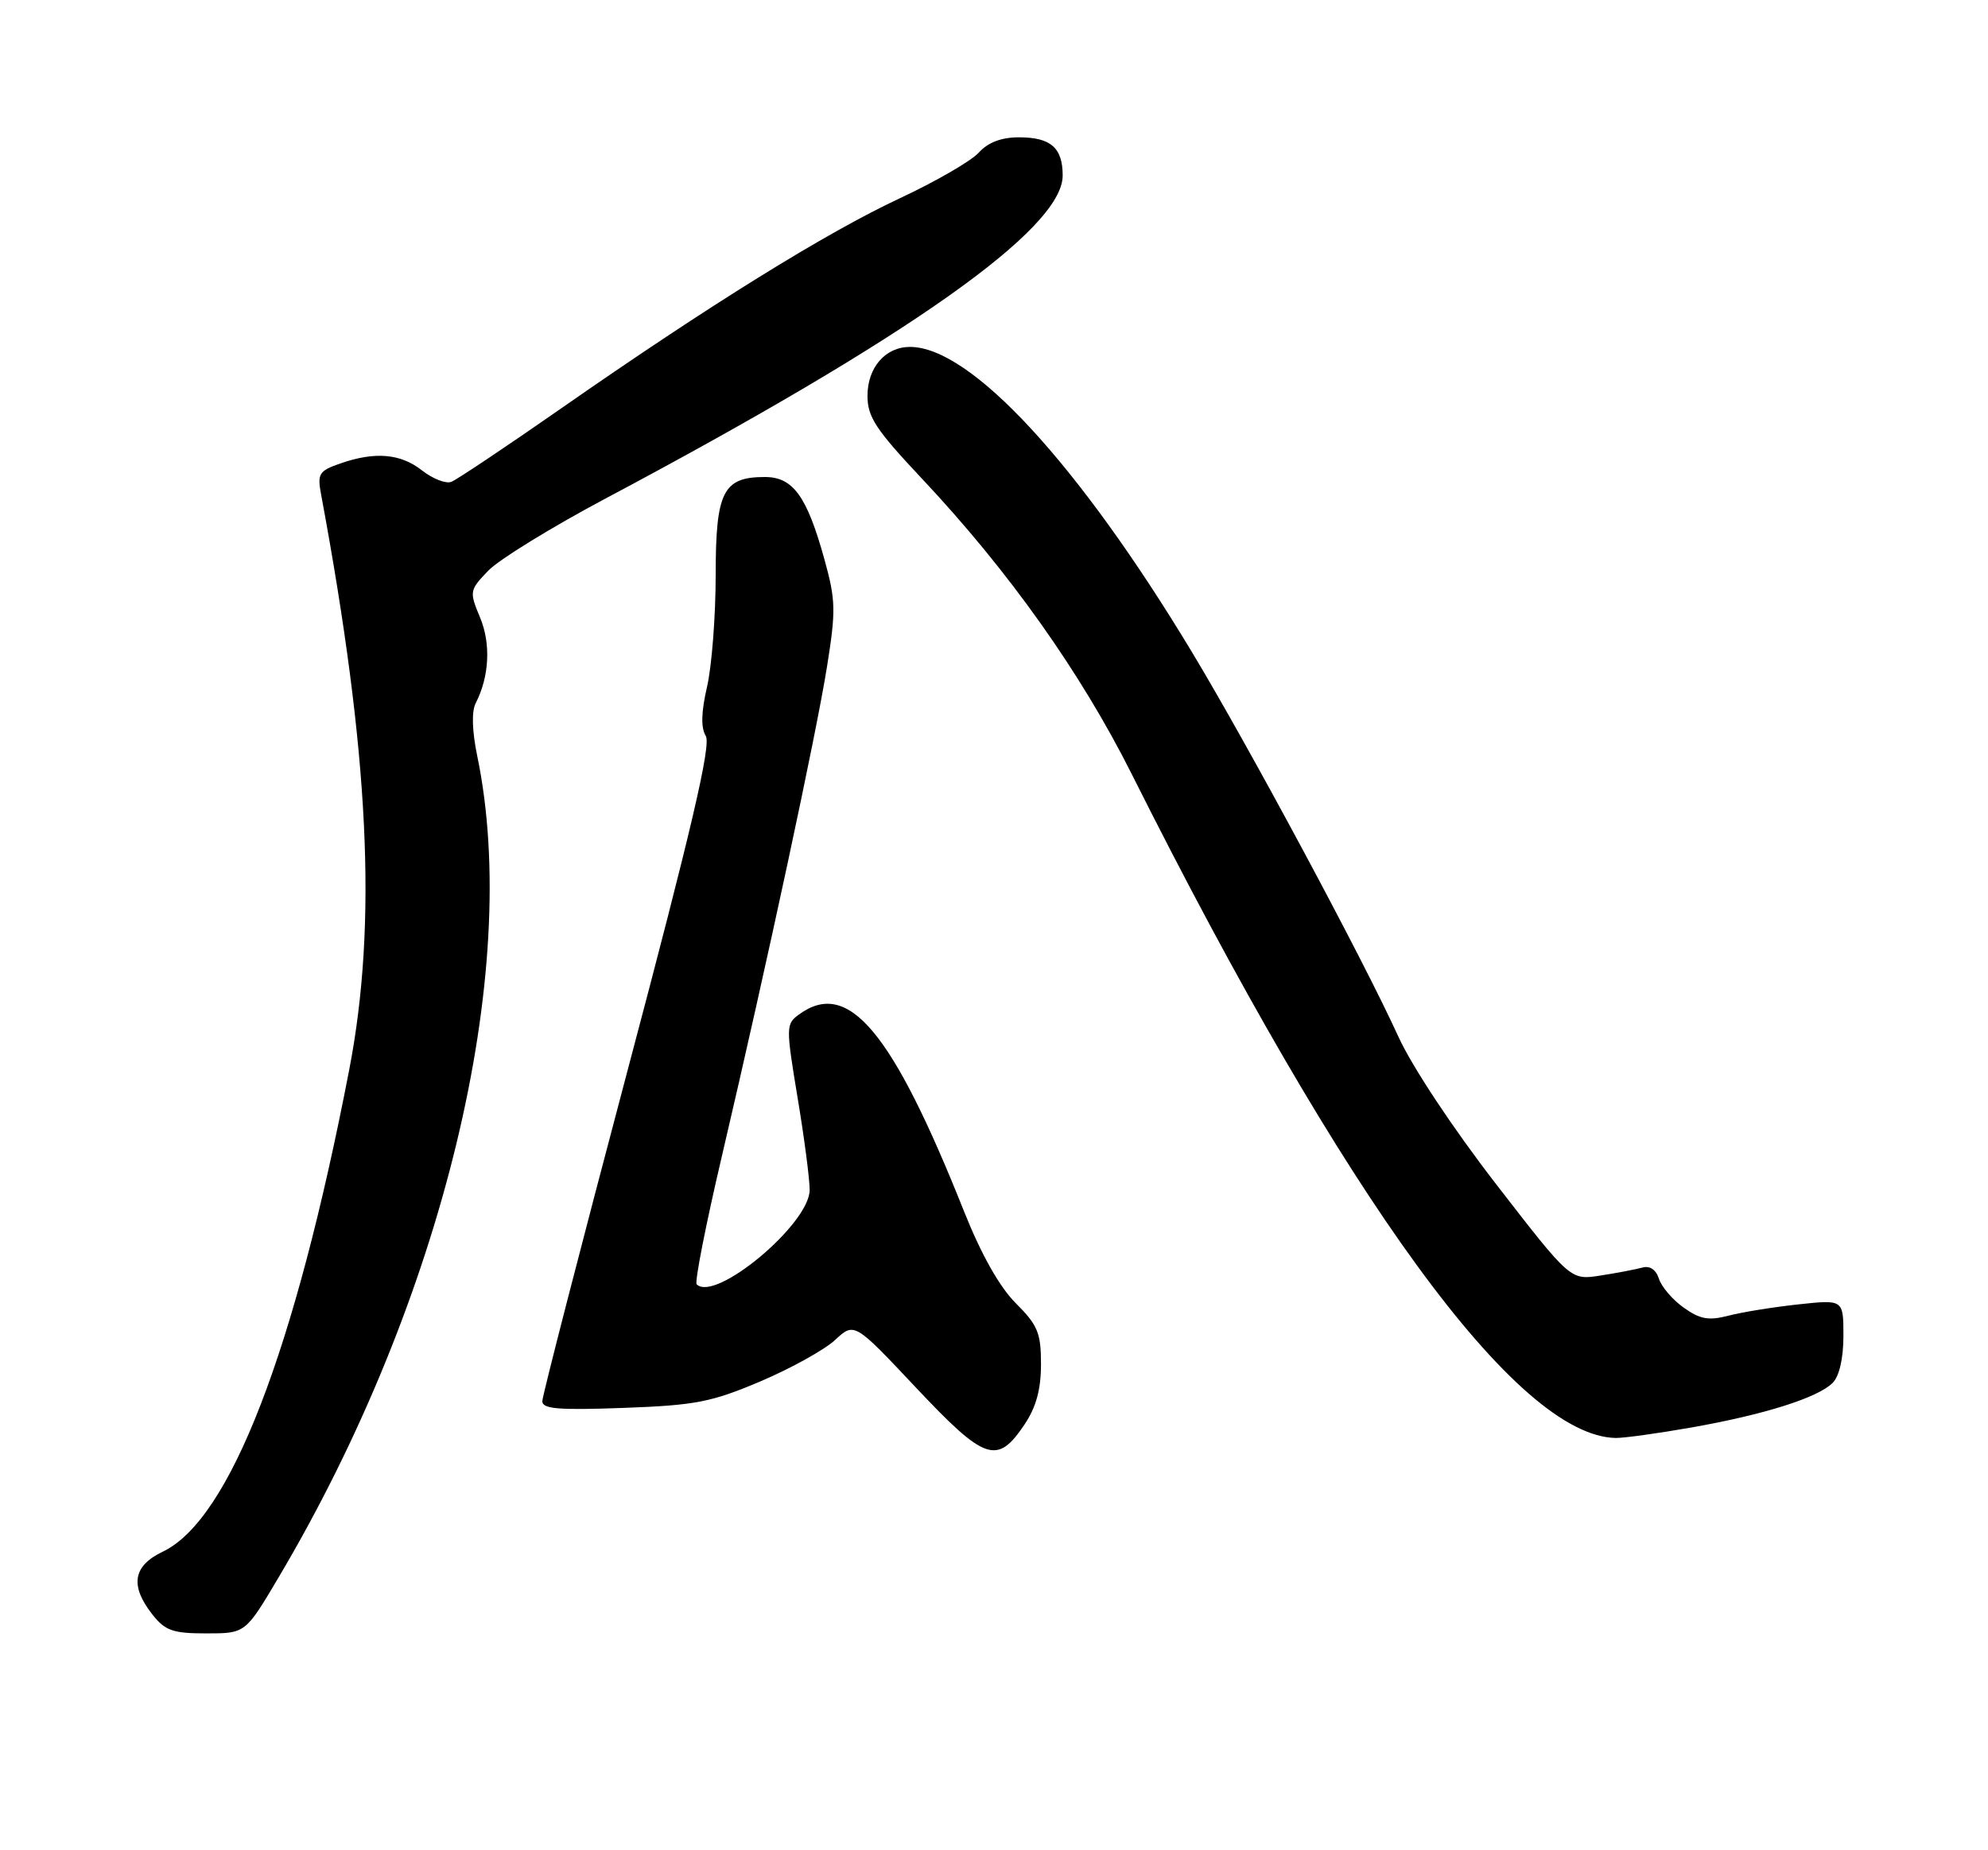 <?xml version="1.0" encoding="UTF-8" standalone="no"?>
<!DOCTYPE svg PUBLIC "-//W3C//DTD SVG 1.1//EN" "http://www.w3.org/Graphics/SVG/1.1/DTD/svg11.dtd" >
<svg xmlns="http://www.w3.org/2000/svg" xmlns:xlink="http://www.w3.org/1999/xlink" version="1.1" viewBox="0 0 275 256">
 <g >
 <path fill="currentColor"
d=" M 38.54 218.25 C 61.26 179.91 72.23 134.52 66.02 104.62 C 65.30 101.15 65.22 98.43 65.80 97.30 C 67.70 93.59 67.92 89.06 66.40 85.42 C 64.91 81.85 64.94 81.67 67.53 78.97 C 68.99 77.44 76.34 72.92 83.85 68.93 C 125.77 46.65 147.00 31.65 147.00 24.29 C 147.00 20.44 145.35 19.00 140.95 19.00 C 138.52 19.00 136.68 19.70 135.40 21.11 C 134.36 22.27 129.44 25.11 124.48 27.43 C 114.27 32.20 98.01 42.29 77.65 56.49 C 70.03 61.80 63.18 66.38 62.43 66.67 C 61.67 66.96 59.86 66.25 58.39 65.10 C 55.41 62.75 51.88 62.45 47.06 64.13 C 44.13 65.15 43.88 65.55 44.41 68.38 C 51.09 104.27 52.23 127.64 48.31 148.00 C 40.79 186.99 31.79 210.27 22.52 214.69 C 18.39 216.66 17.94 219.38 21.07 223.37 C 22.85 225.63 23.90 226.00 28.55 226.00 C 33.95 226.00 33.95 226.00 38.54 218.25 Z  M 141.72 197.10 C 143.33 194.70 144.00 192.25 144.00 188.75 C 144.00 184.43 143.56 183.36 140.52 180.32 C 138.26 178.06 135.75 173.60 133.38 167.67 C 123.41 142.63 117.34 135.37 110.52 140.37 C 108.71 141.68 108.71 142.08 110.32 151.82 C 111.25 157.37 112.00 163.14 112.00 164.64 C 112.00 169.34 98.93 180.26 96.37 177.70 C 96.07 177.40 97.65 169.36 99.89 159.83 C 106.17 133.00 112.89 101.71 114.40 92.24 C 115.64 84.49 115.61 83.05 114.04 77.38 C 111.62 68.65 109.70 66.00 105.81 66.00 C 100.01 66.00 99.00 68.02 99.00 79.58 C 99.00 85.23 98.46 92.17 97.81 95.00 C 96.99 98.55 96.94 100.68 97.63 101.83 C 98.39 103.08 95.67 114.72 86.84 148.00 C 80.35 172.48 75.03 193.11 75.02 193.86 C 75.00 194.95 77.23 195.13 86.25 194.80 C 96.19 194.44 98.39 194.01 105.17 191.14 C 109.38 189.35 114.04 186.77 115.51 185.41 C 118.18 182.93 118.18 182.93 126.73 192.02 C 136.28 202.16 137.94 202.72 141.72 197.10 Z  M 233.97 197.51 C 244.03 195.74 251.47 193.39 253.51 191.34 C 254.43 190.42 255.00 187.95 255.00 184.83 C 255.00 179.80 255.00 179.80 248.75 180.48 C 245.31 180.85 240.97 181.55 239.10 182.04 C 236.36 182.75 235.16 182.54 232.91 180.93 C 231.37 179.84 229.83 178.04 229.48 176.93 C 229.07 175.66 228.22 175.09 227.17 175.39 C 226.25 175.64 223.64 176.14 221.37 176.49 C 217.24 177.14 217.24 177.14 206.97 163.86 C 200.99 156.13 195.34 147.60 193.44 143.44 C 188.54 132.68 172.84 103.44 164.88 90.22 C 149.13 64.09 134.27 48.00 125.88 48.00 C 122.47 48.00 120.00 50.85 120.00 54.77 C 120.00 57.69 121.15 59.44 127.49 66.18 C 139.50 78.95 149.51 93.05 156.58 107.16 C 186.15 166.17 209.86 198.70 223.50 198.96 C 224.60 198.98 229.31 198.33 233.97 197.51 Z "/>
</g>
</svg>